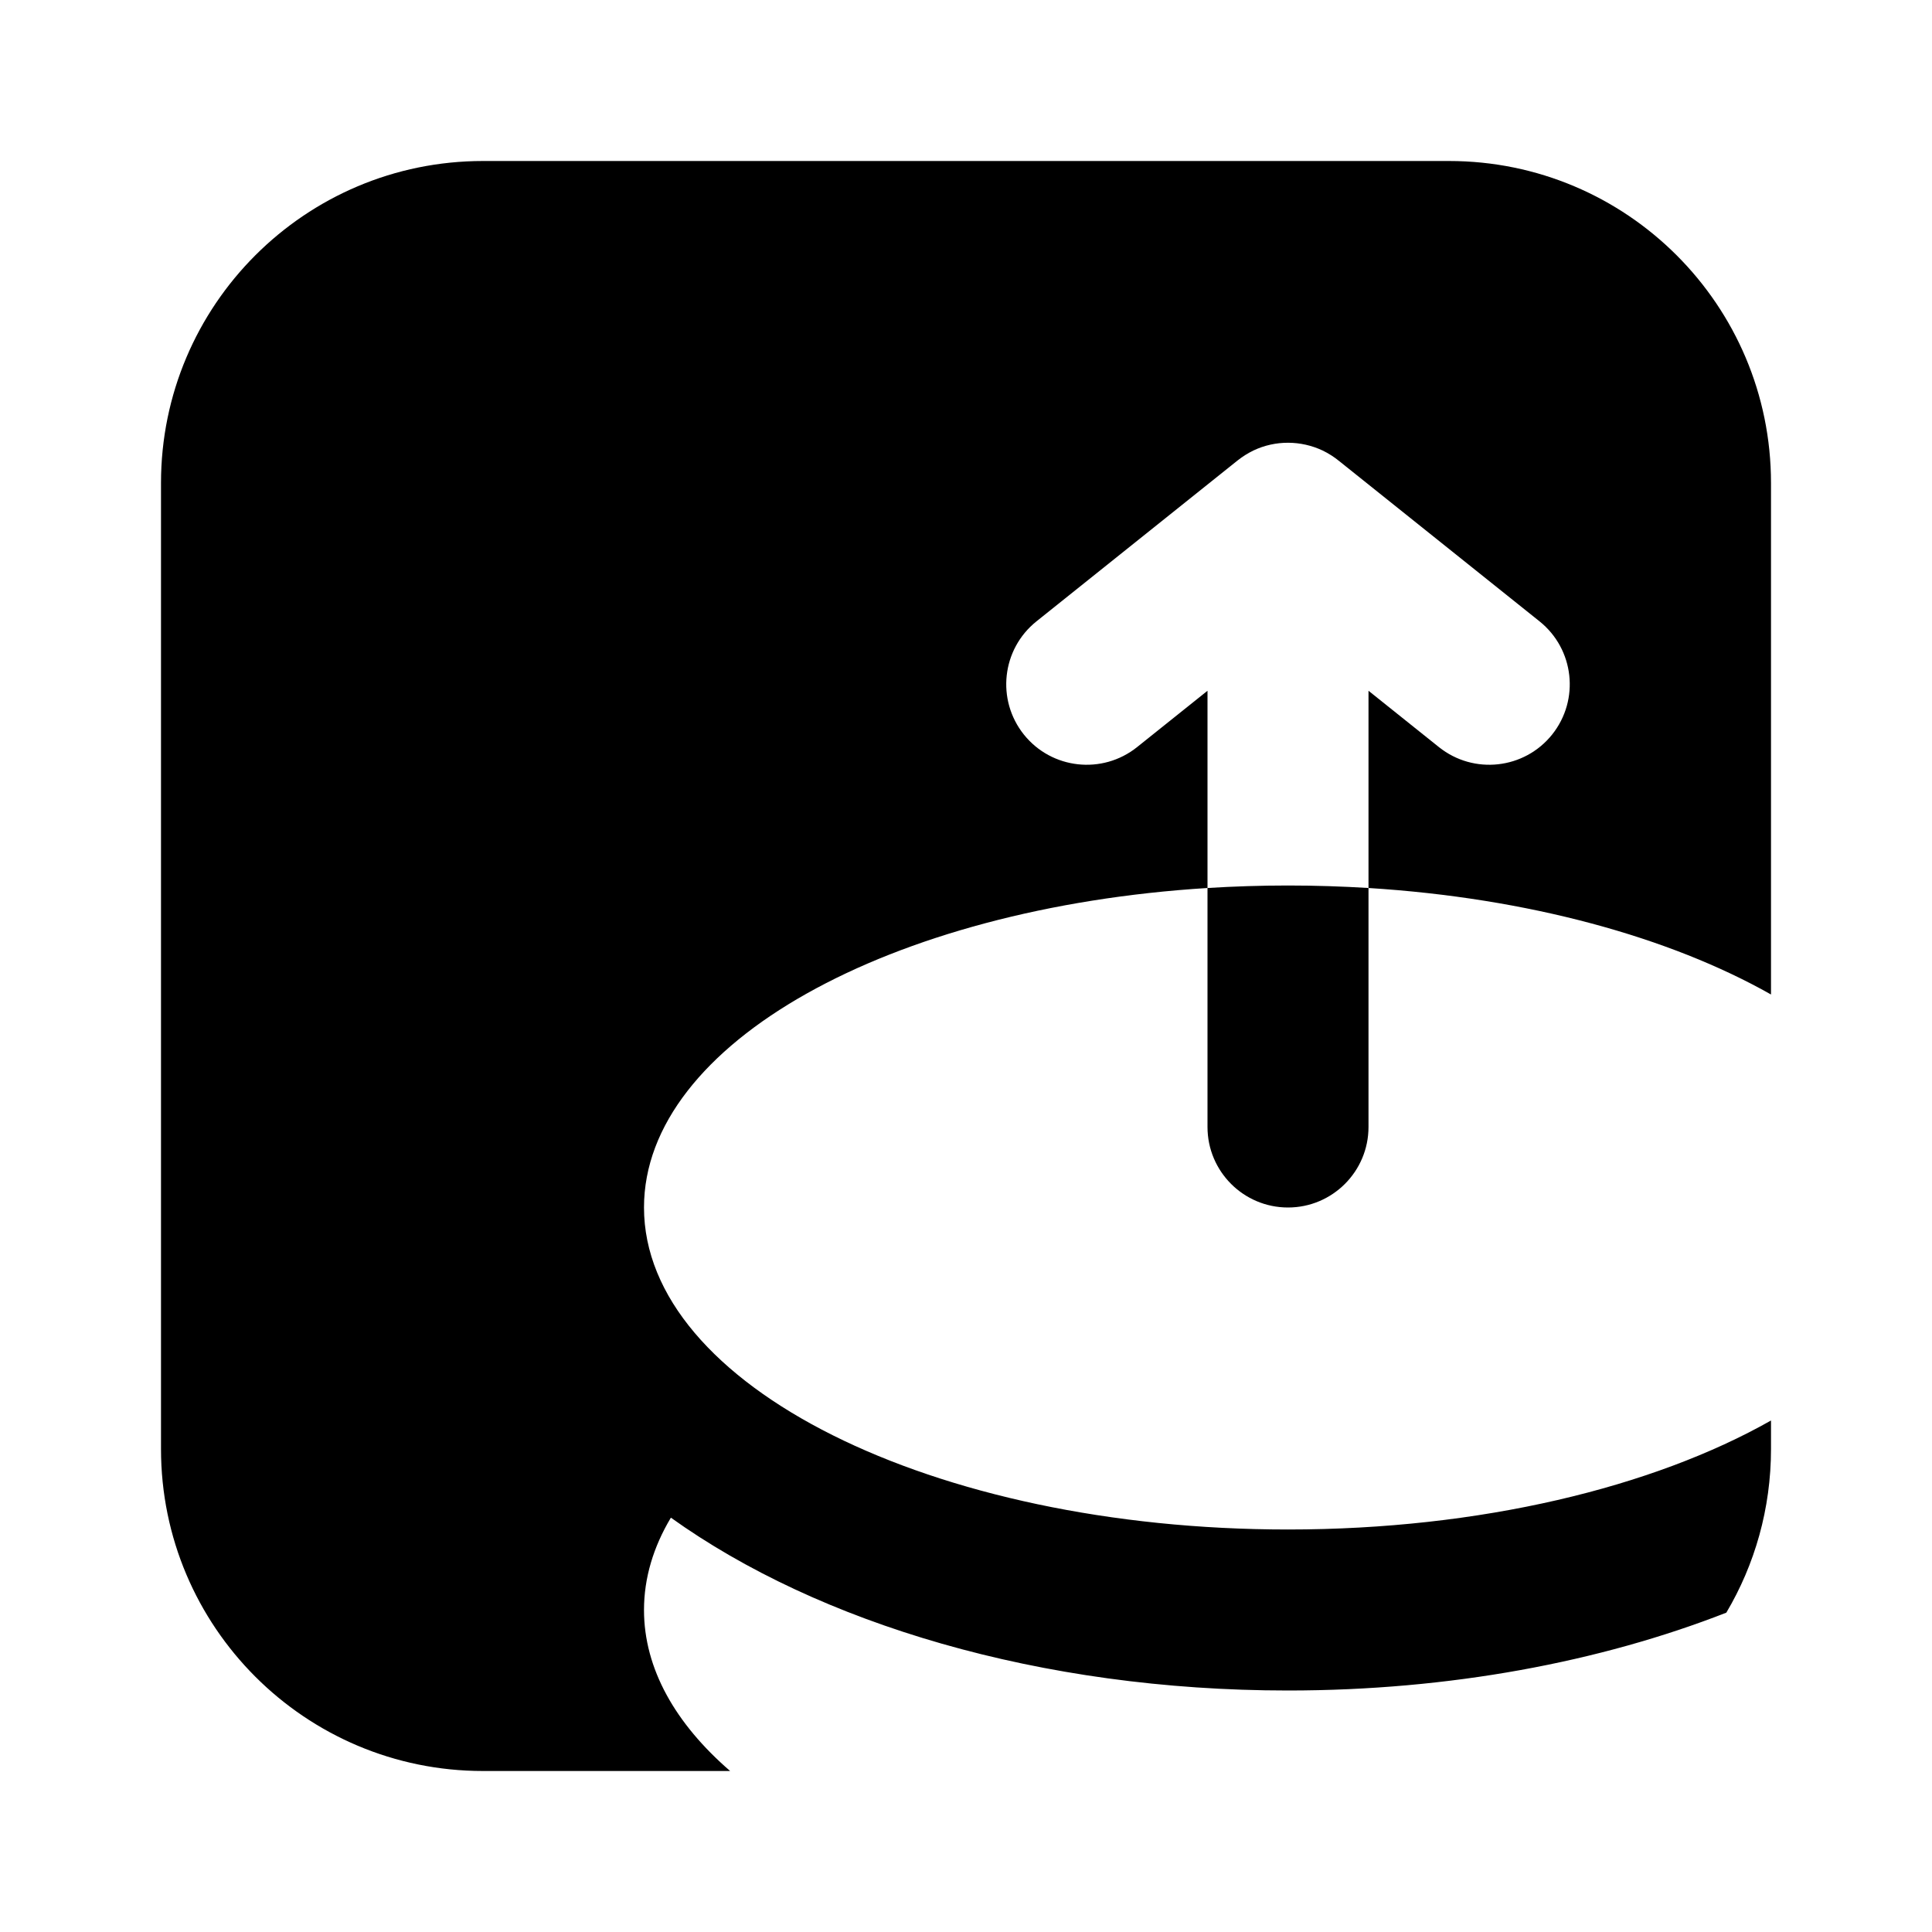 <svg width="24" height="24" viewBox="0 0 24 24" fill="none" xmlns="http://www.w3.org/2000/svg">
  <path fill-rule="evenodd" clip-rule="evenodd"
    d="M6 2H18C20.209 2 22 3.791 22 6V12.354C20.742 11.642 18.984 11.155 17 11.031V14C17 14.552 16.552 15 16 15C15.448 15 15 14.552 15 14V11.031C11.054 11.277 8 12.96 8 15C8 17.209 11.582 19 16 19C18.389 19 20.534 18.476 22 17.646V18C22 18.742 21.798 19.438 21.445 20.033C19.879 20.645 18.008 21 16 21C12.922 21 10.168 20.166 8.334 18.853C8.117 19.216 8 19.601 8 20C8 20.729 8.39 21.412 9.07 22H6C3.791 22 2 20.209 2 18V6C2 3.791 3.791 2 6 2ZM12.875 7.719L15.36 5.731L15.375 5.719C15.437 5.67 15.503 5.629 15.571 5.596C15.845 5.466 16.161 5.47 16.429 5.596C16.504 5.632 16.575 5.677 16.64 5.731L19.125 7.719C19.556 8.064 19.626 8.693 19.281 9.125C18.936 9.556 18.307 9.626 17.875 9.281L17 8.581V11.031C16.672 11.011 16.339 11 16 11C15.661 11 15.328 11.011 15 11.031V8.581L14.125 9.281C13.693 9.626 13.064 9.556 12.719 9.125C12.374 8.693 12.444 8.064 12.875 7.719Z"
    fill="currentColor" />
</svg>